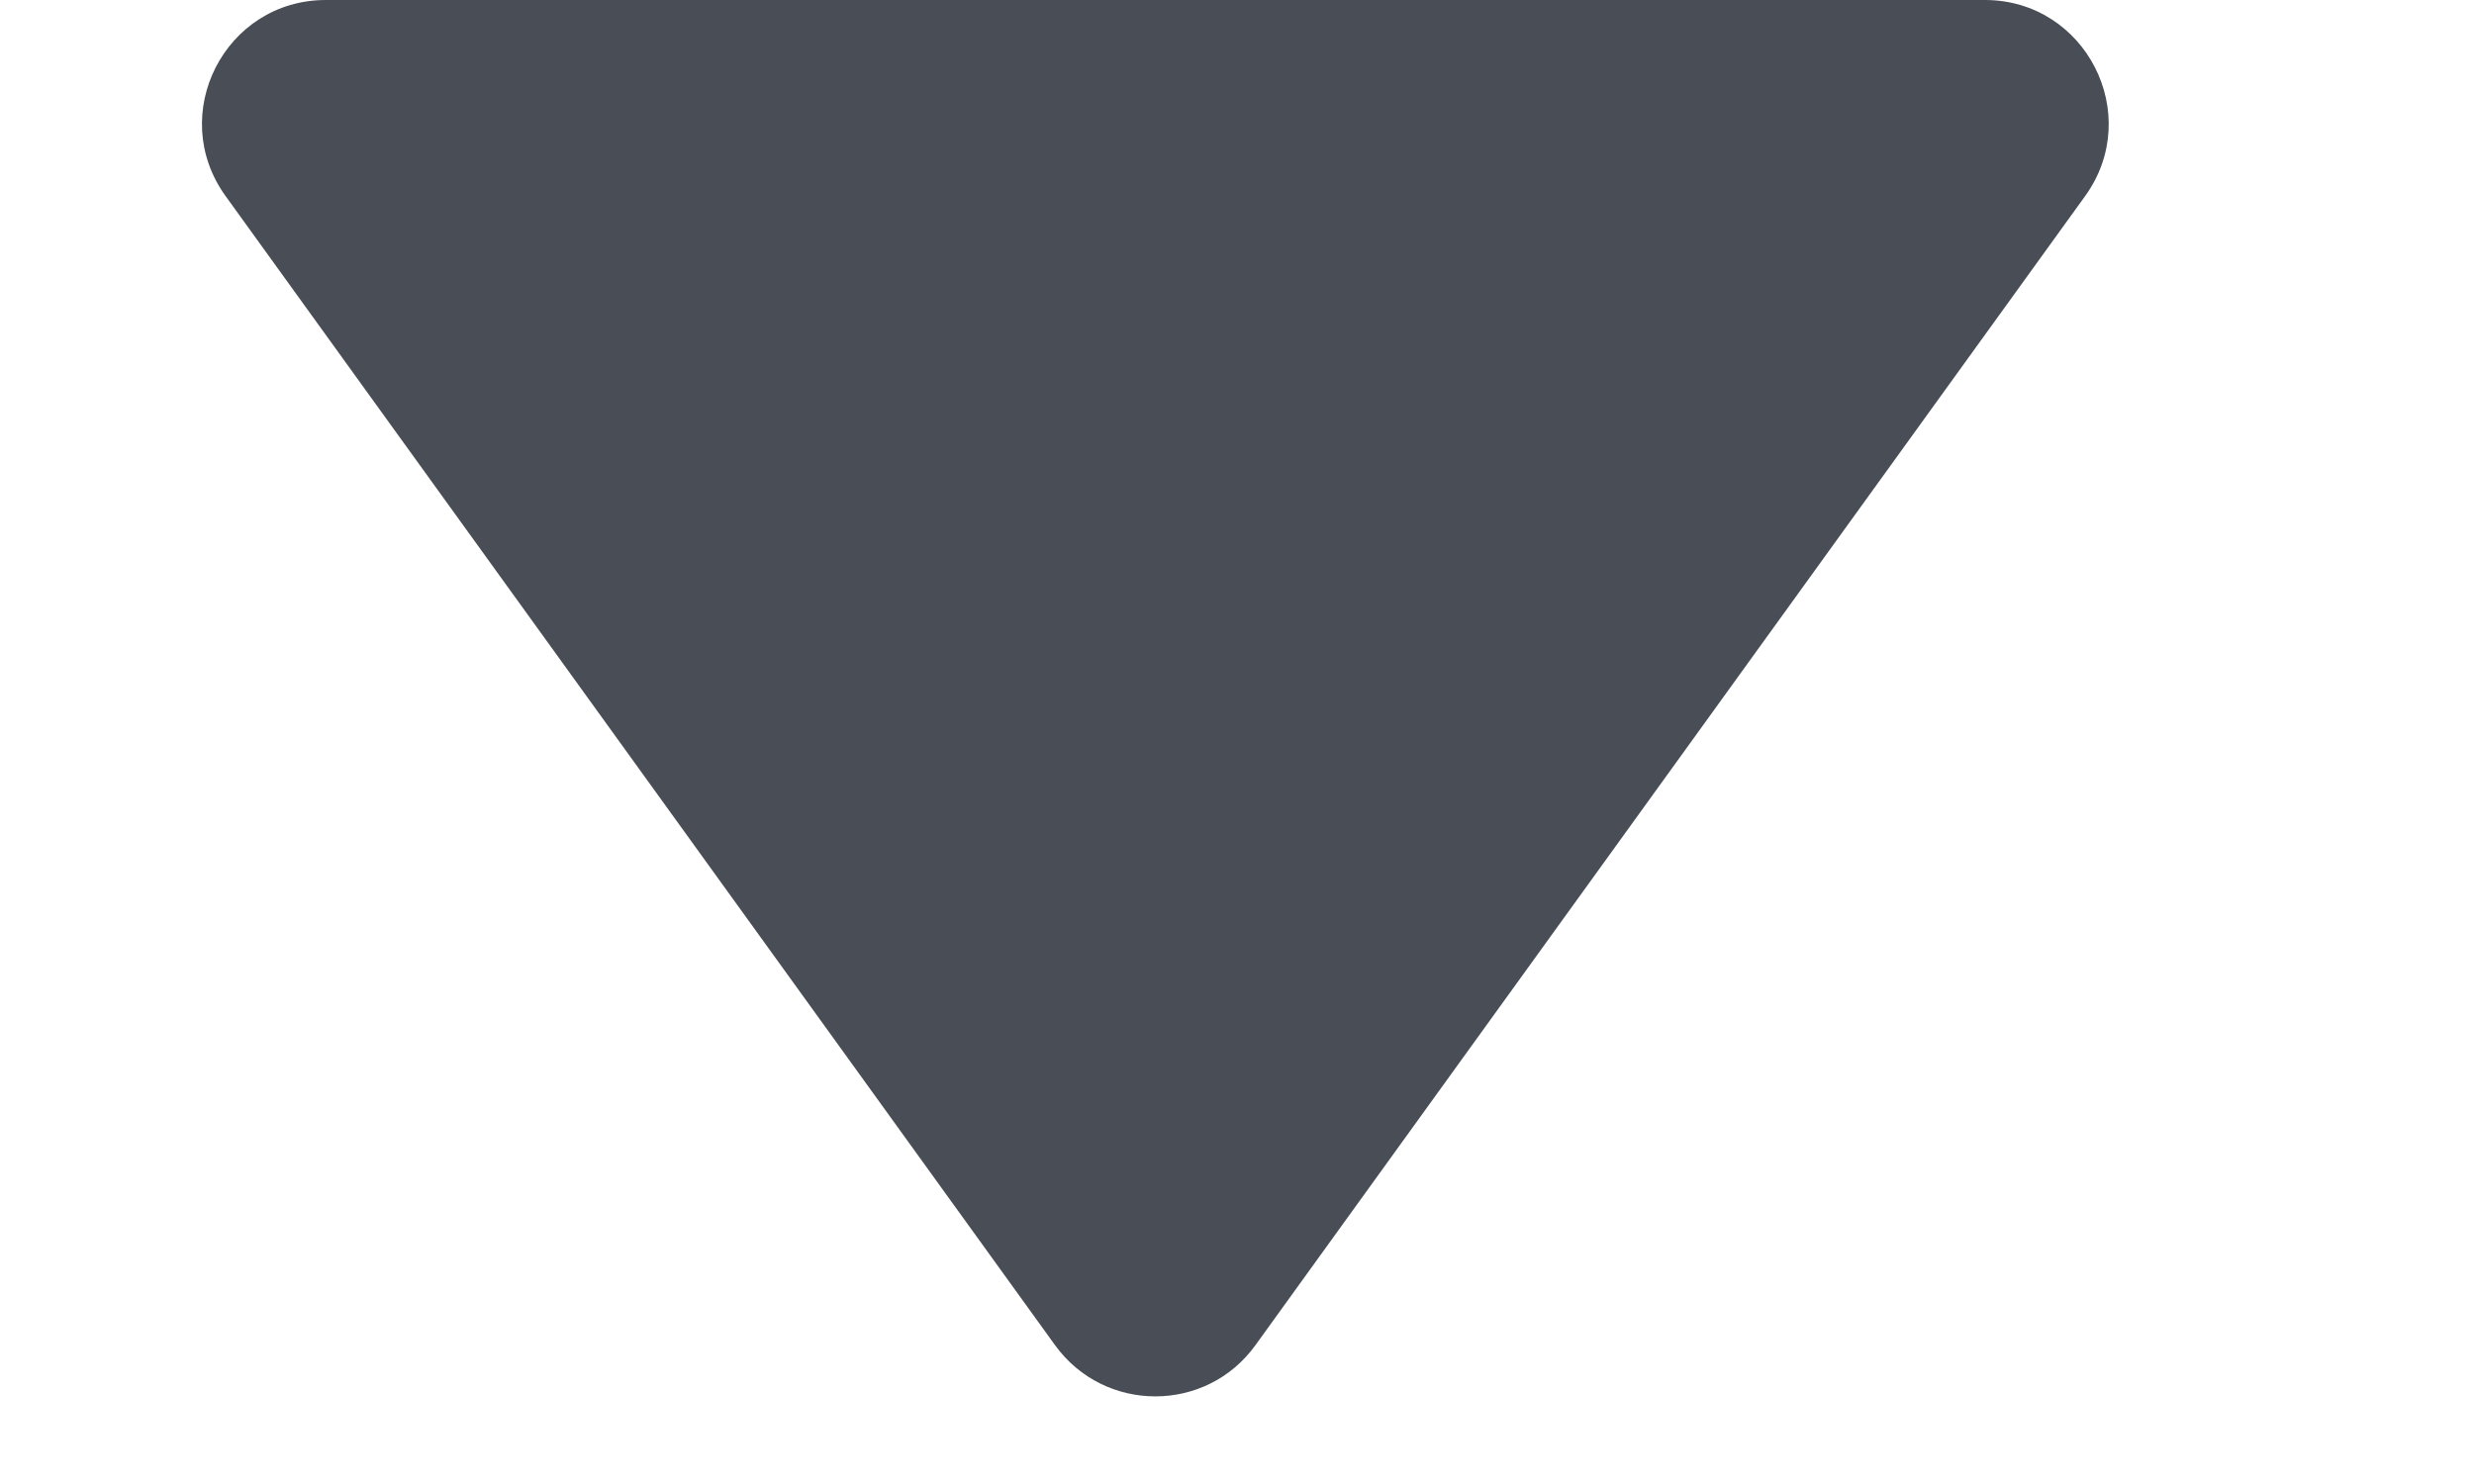 <svg width="10" height="6" viewBox="0 0 10 6" fill="none" xmlns="http://www.w3.org/2000/svg">
  <path
    d="M5.075 5.438C4.876 5.715 4.464 5.715 4.264 5.438L0.912 0.793C0.673 0.462 0.909 -3.85802e-07 1.317 -3.66356e-07L8.023 -4.66101e-08C8.43 -2.71639e-08 8.667 0.462 8.428 0.793L5.075 5.438Z"
    fill="#484D56" />
</svg>